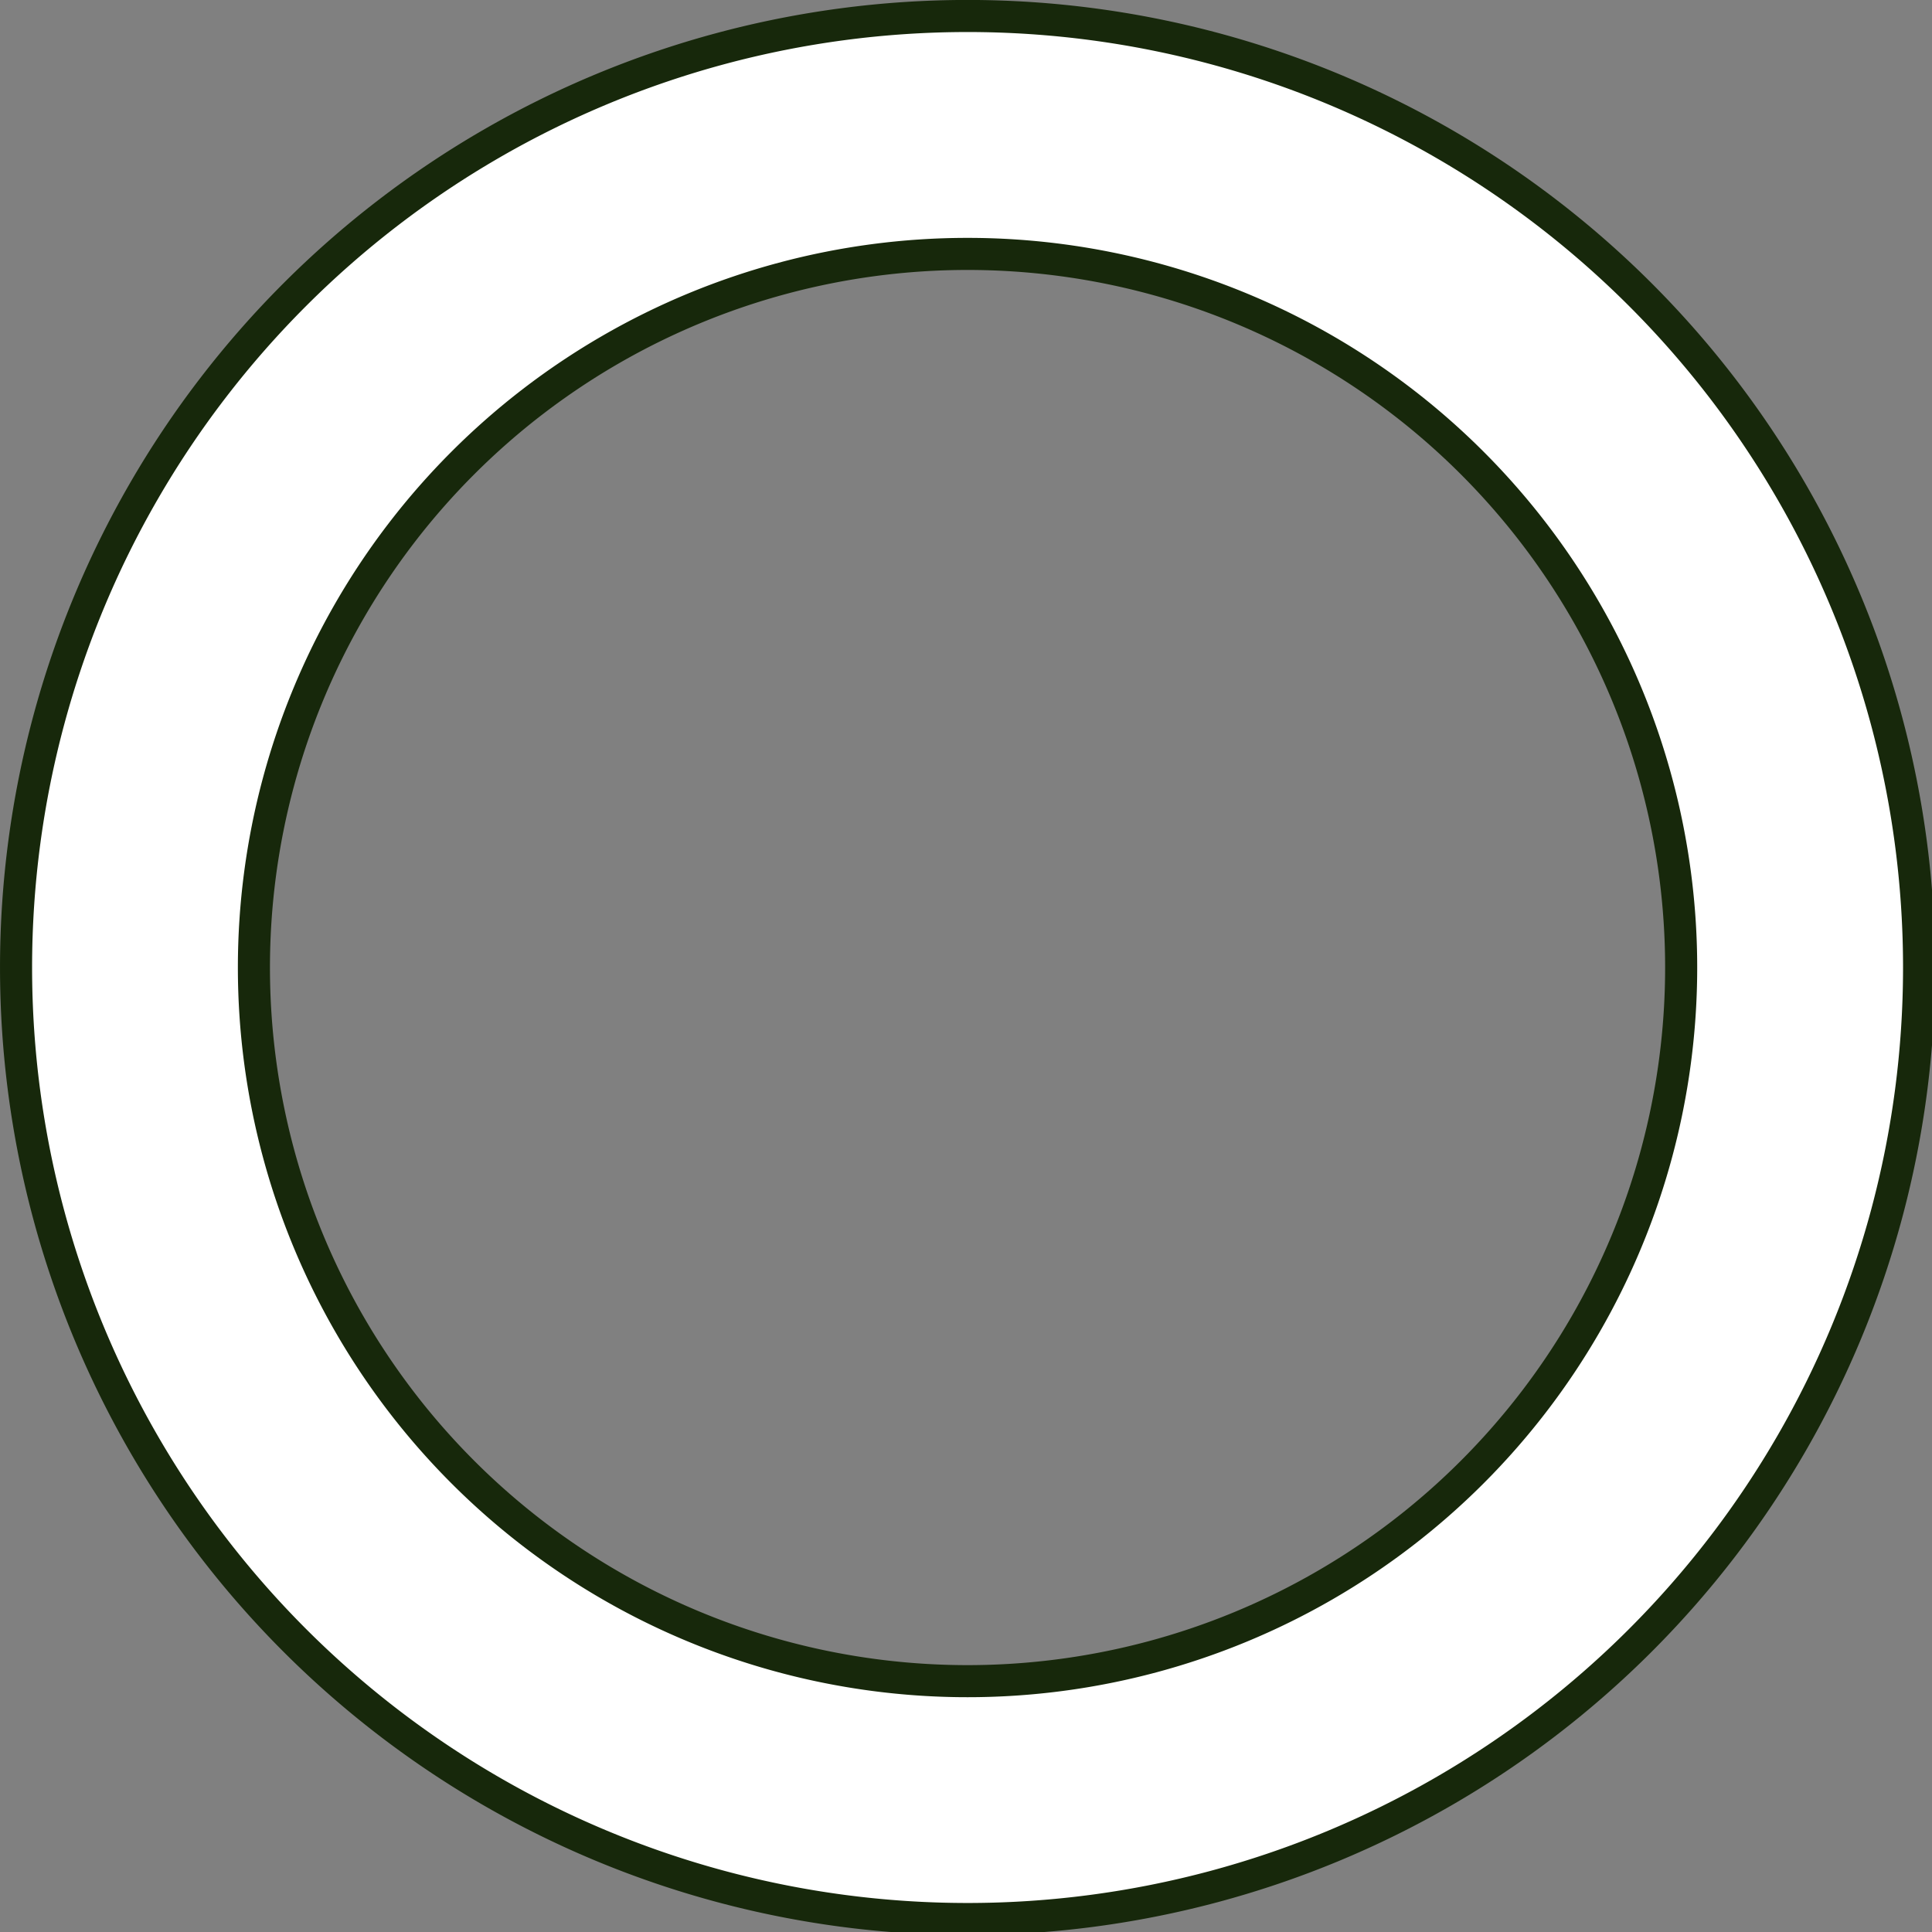<?xml version="1.0" encoding="UTF-8" standalone="no"?>
<!-- Created with Inkscape (http://www.inkscape.org/) -->

<svg
   xmlns:dc="http://purl.org/dc/elements/1.1/"
   xmlns:cc="http://creativecommons.org/ns#"
   xmlns:rdf="http://www.w3.org/1999/02/22-rdf-syntax-ns#"
   xmlns:svg="http://www.w3.org/2000/svg"
   xmlns="http://www.w3.org/2000/svg"
   xmlns:sodipodi="http://sodipodi.sourceforge.net/DTD/sodipodi-0.dtd"
   xmlns:inkscape="http://www.inkscape.org/namespaces/inkscape"
   width="64"
   height="64"
   viewBox="0 0 16.933 16.933"
   version="1.1"
   id="svg14"
   inkscape:version="0.92.4 (5da689c313, 2019-01-14)"
   sodipodi:docname="select.svg">
  <rect x="0" y="0" width="16.933" height="16.933" fill="#808080" stroke="none"/>
  <defs
     id="defs8" />
  <sodipodi:namedview
     id="base"
     pagecolor="#ffffff"
     bordercolor="#666666"
     borderopacity="1.0"
     inkscape:pageopacity="0"
     inkscape:pageshadow="2"
     inkscape:zoom="3.959798"
     inkscape:cx="27.61459"
     inkscape:cy="57.941778"
     inkscape:document-units="mm"
     inkscape:current-layer="layer1"
     showgrid="false"
     units="px"
     inkscape:window-width="1600"
     inkscape:window-height="837"
     inkscape:window-x="-8"
     inkscape:window-y="-8"
     inkscape:window-maximized="1" />
  <g
     inkscape:label="Layer 1"
     inkscape:groupmode="layer"
     id="layer1"
     transform="translate(0,-280.067)">
    <path
       style="fill:#ffffff;stroke:#17280b;stroke-width:1.061"
       d="M 32 0.529 A 31.47 31.47 0 0 0 0.531 32 A 31.47 31.47 0 0 0 32 63.469 A 31.47 31.47 0 0 0 63.471 32 A 31.47 31.47 0 0 0 32 0.529 z M 32 8.398 A 23.602 23.602 0 0 1 55.602 32 A 23.602 23.602 0 0 1 32 55.602 A 23.602 23.602 0 0 1 8.398 32 A 23.602 23.602 0 0 1 32 8.398 z "
       transform="matrix(0.265,0,0,0.265,0,280.067)"
       id="path16" />
  </g>
</svg>
